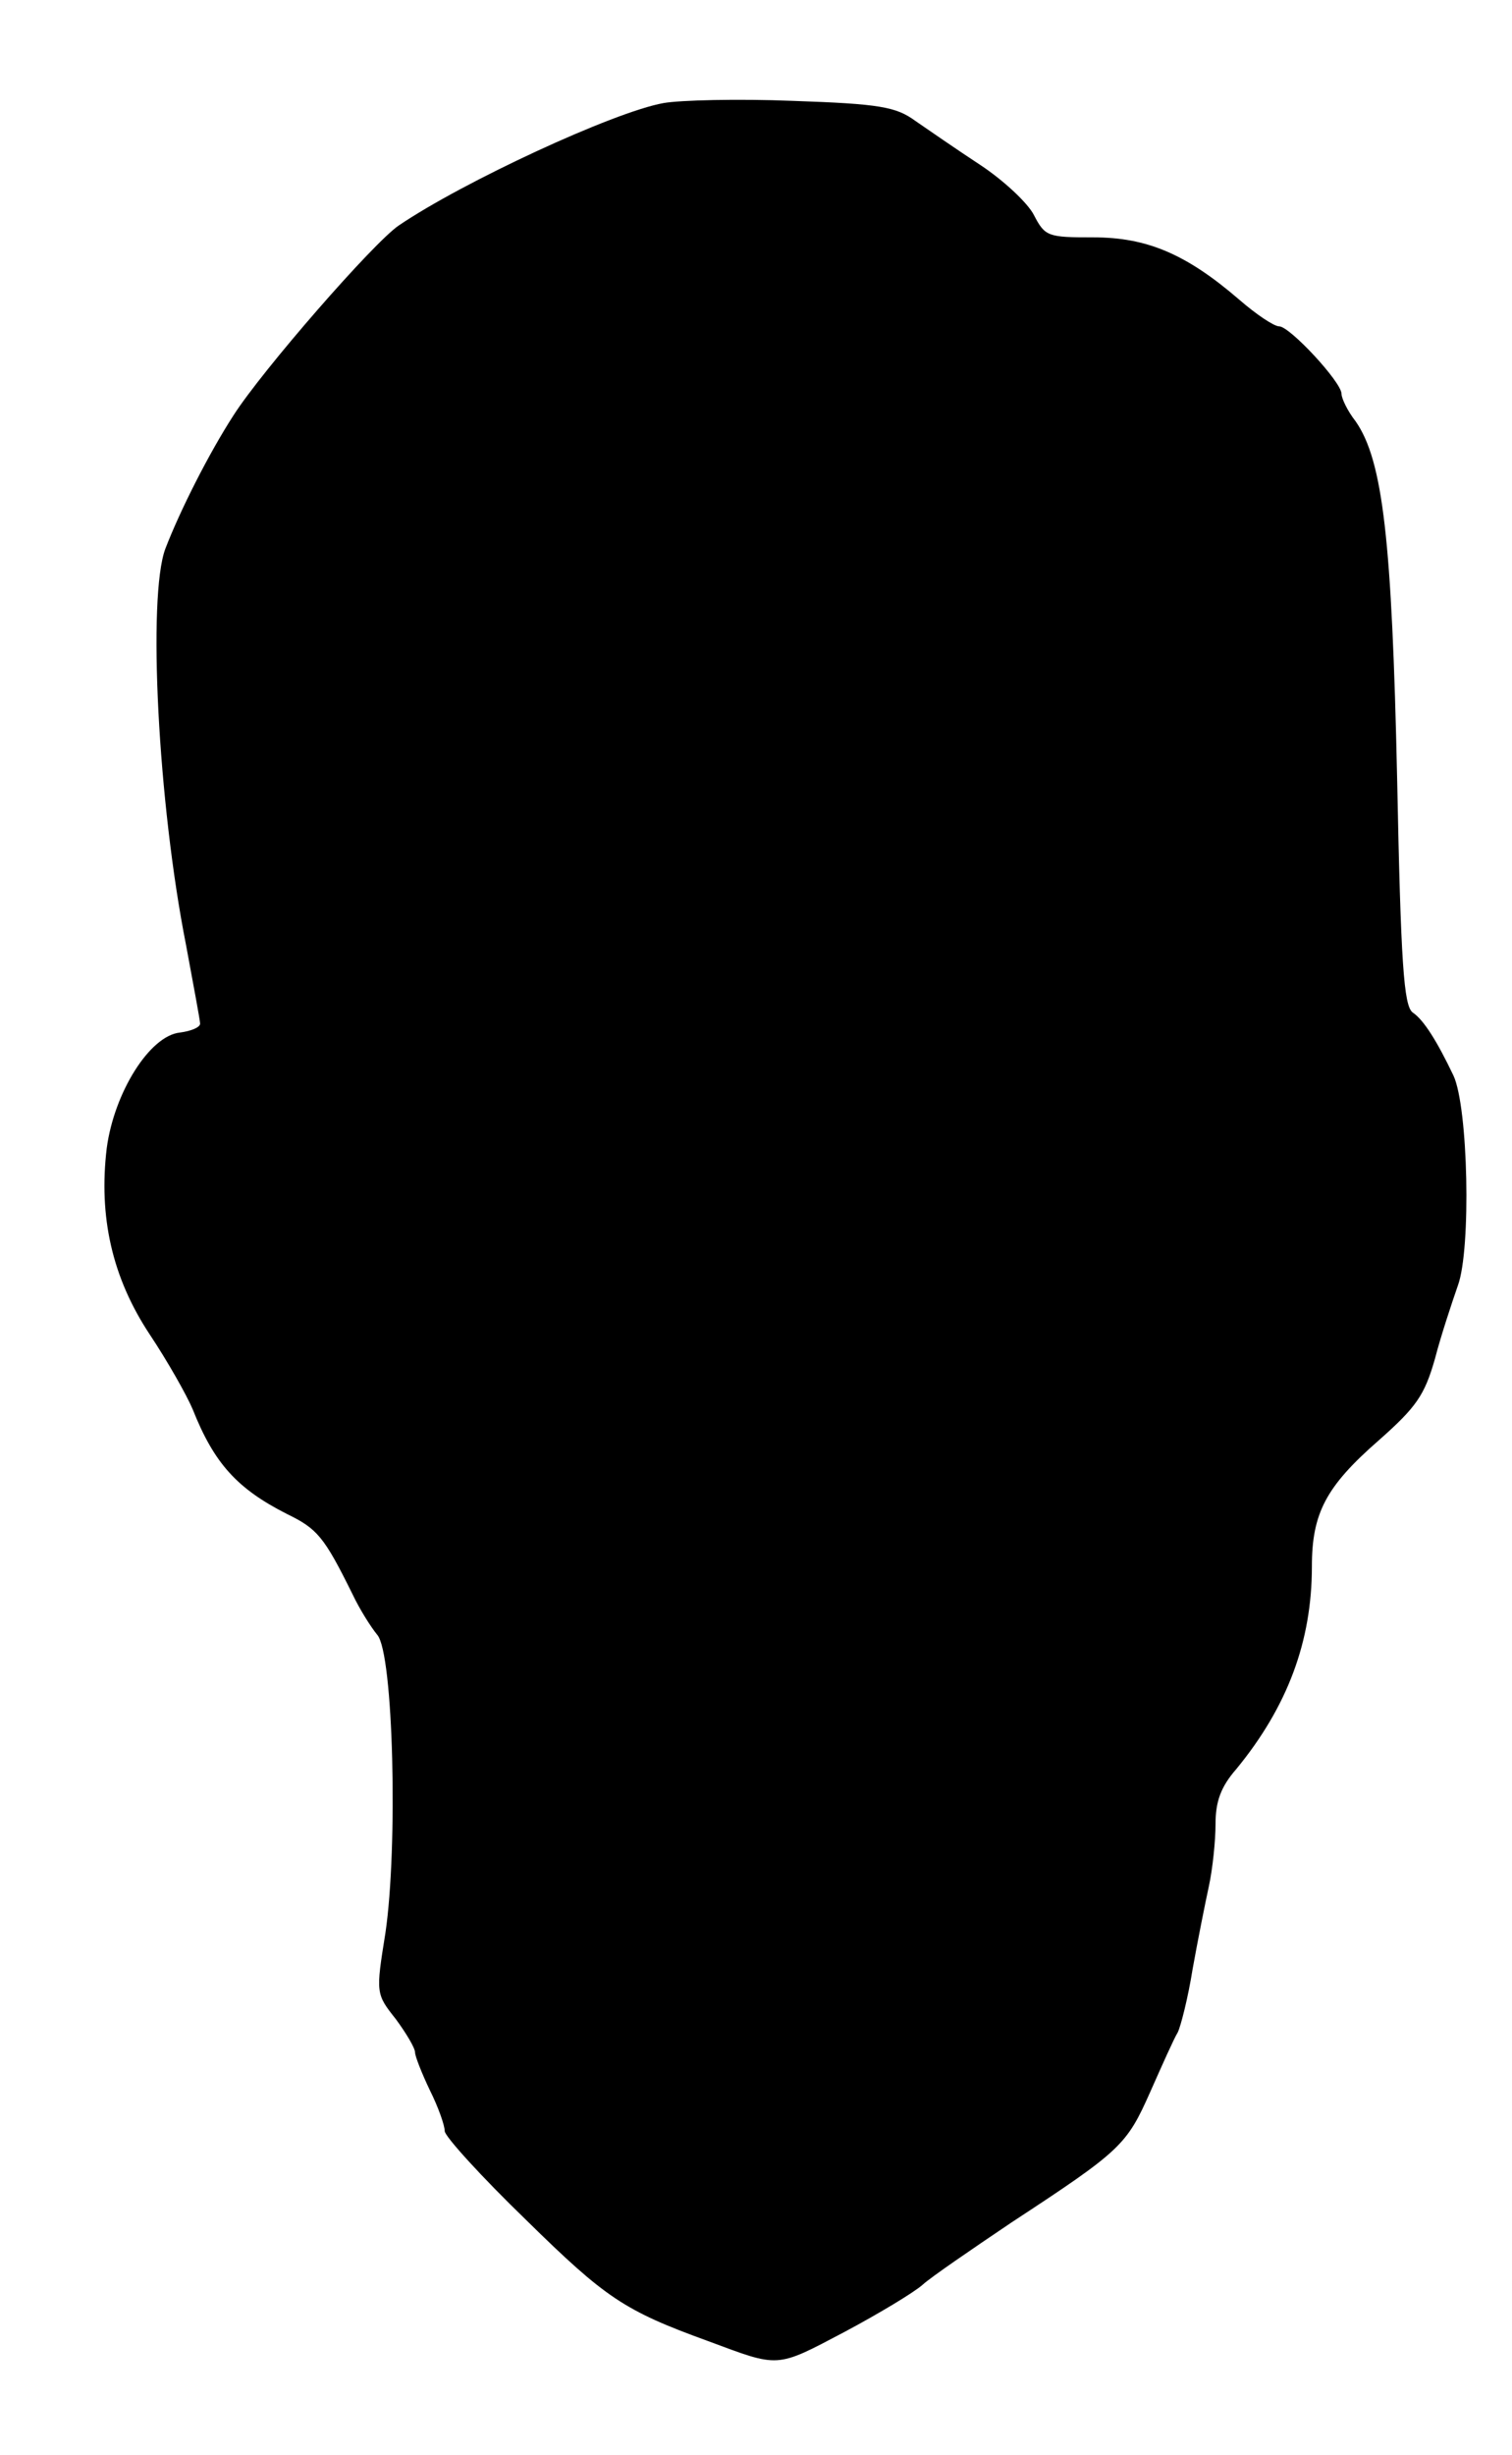 <?xml version="1.0" standalone="no"?>
<!DOCTYPE svg PUBLIC "-//W3C//DTD SVG 20010904//EN"
 "http://www.w3.org/TR/2001/REC-SVG-20010904/DTD/svg10.dtd">
<svg version="1.0" xmlns="http://www.w3.org/2000/svg"
 width="204pt" height="331pt" viewBox="0 0 204 331"
 preserveAspectRatio="xMidYMid meet">
<g transform="translate(0,331) scale(0.1,-0.1)"
fill="#000000" stroke="none">
<path d="M895 3171 c-67 -12 -270 -106 -357 -165 -34 -23 -184 -195 -223 -256
-33 -51 -72 -128 -92 -180 -24 -65 -10 -342 28 -534 10 -54 19 -102 19 -106 0
-5 -12 -10 -27 -12 -41 -4 -89 -81 -99 -156 -11 -92 7 -174 58 -251 24 -36 50
-82 58 -101 29 -73 60 -107 127 -141 41 -20 50 -30 89 -109 9 -19 24 -43 33
-54 22 -25 28 -287 11 -402 -13 -81 -13 -82 14 -116 14 -19 26 -39 26 -45 0
-5 9 -28 20 -51 11 -22 20 -47 20 -55 0 -7 49 -61 110 -120 107 -105 132 -122
245 -163 97 -36 91 -37 184 12 47 25 95 54 106 64 11 10 65 47 120 84 148 97
155 104 187 176 16 36 32 72 37 80 4 8 14 47 20 85 7 39 17 89 22 112 5 23 9
61 9 84 0 30 7 50 28 74 69 84 102 172 102 273 0 72 19 108 90 170 51 45 62
61 76 110 8 31 23 76 31 99 18 49 14 240 -6 283 -22 46 -40 75 -55 85 -12 9
-16 65 -21 316 -7 320 -19 428 -56 481 -11 14 -19 31 -19 37 0 16 -70 91 -84
91 -7 0 -31 16 -54 36 -72 62 -125 84 -197 84 -61 0 -65 1 -80 30 -8 16 -41
47 -73 68 -32 21 -71 48 -87 59 -26 19 -48 23 -165 27 -74 3 -153 1 -175 -3z"/>
</g>
</svg>
